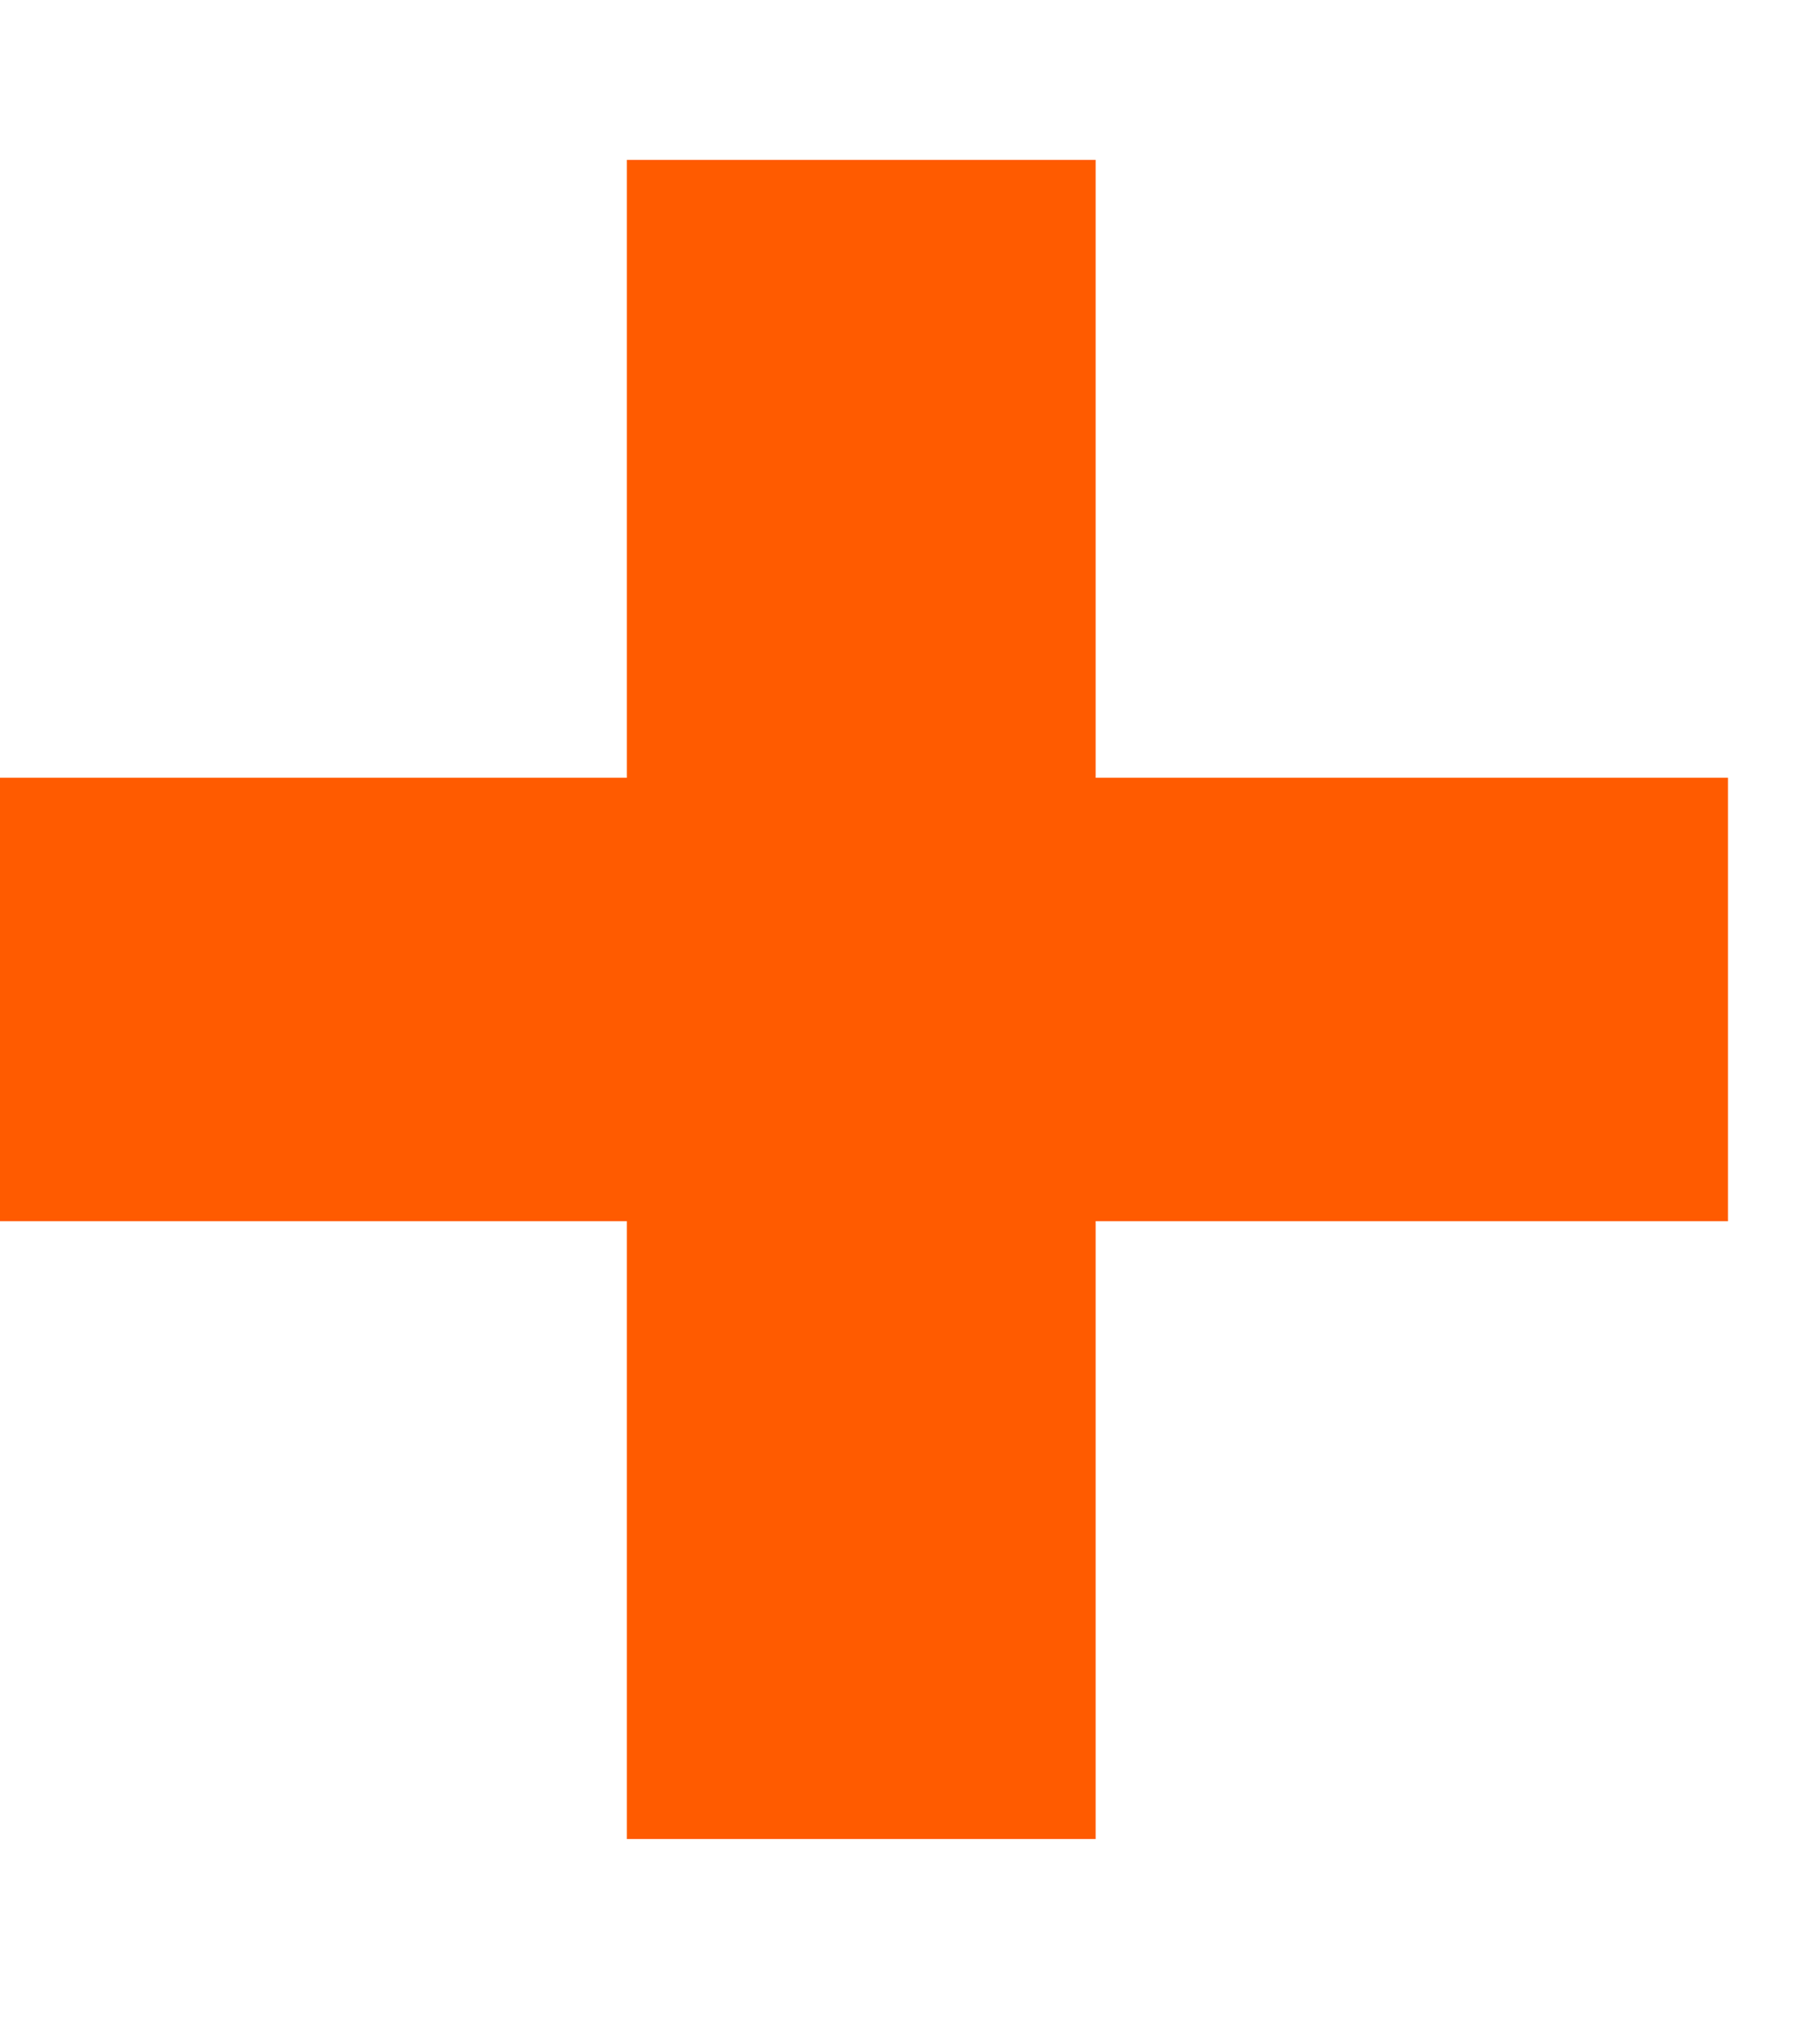 <svg width="8" height="9" viewBox="0 0 8 9" fill="none" xmlns="http://www.w3.org/2000/svg">
<path d="M7.608 5.376H4.824V8.096H2.76V5.376H-0.008V3.424H2.76V0.704H4.824V3.424H7.608V5.376Z" fill="#FF5B00"/>
</svg>
